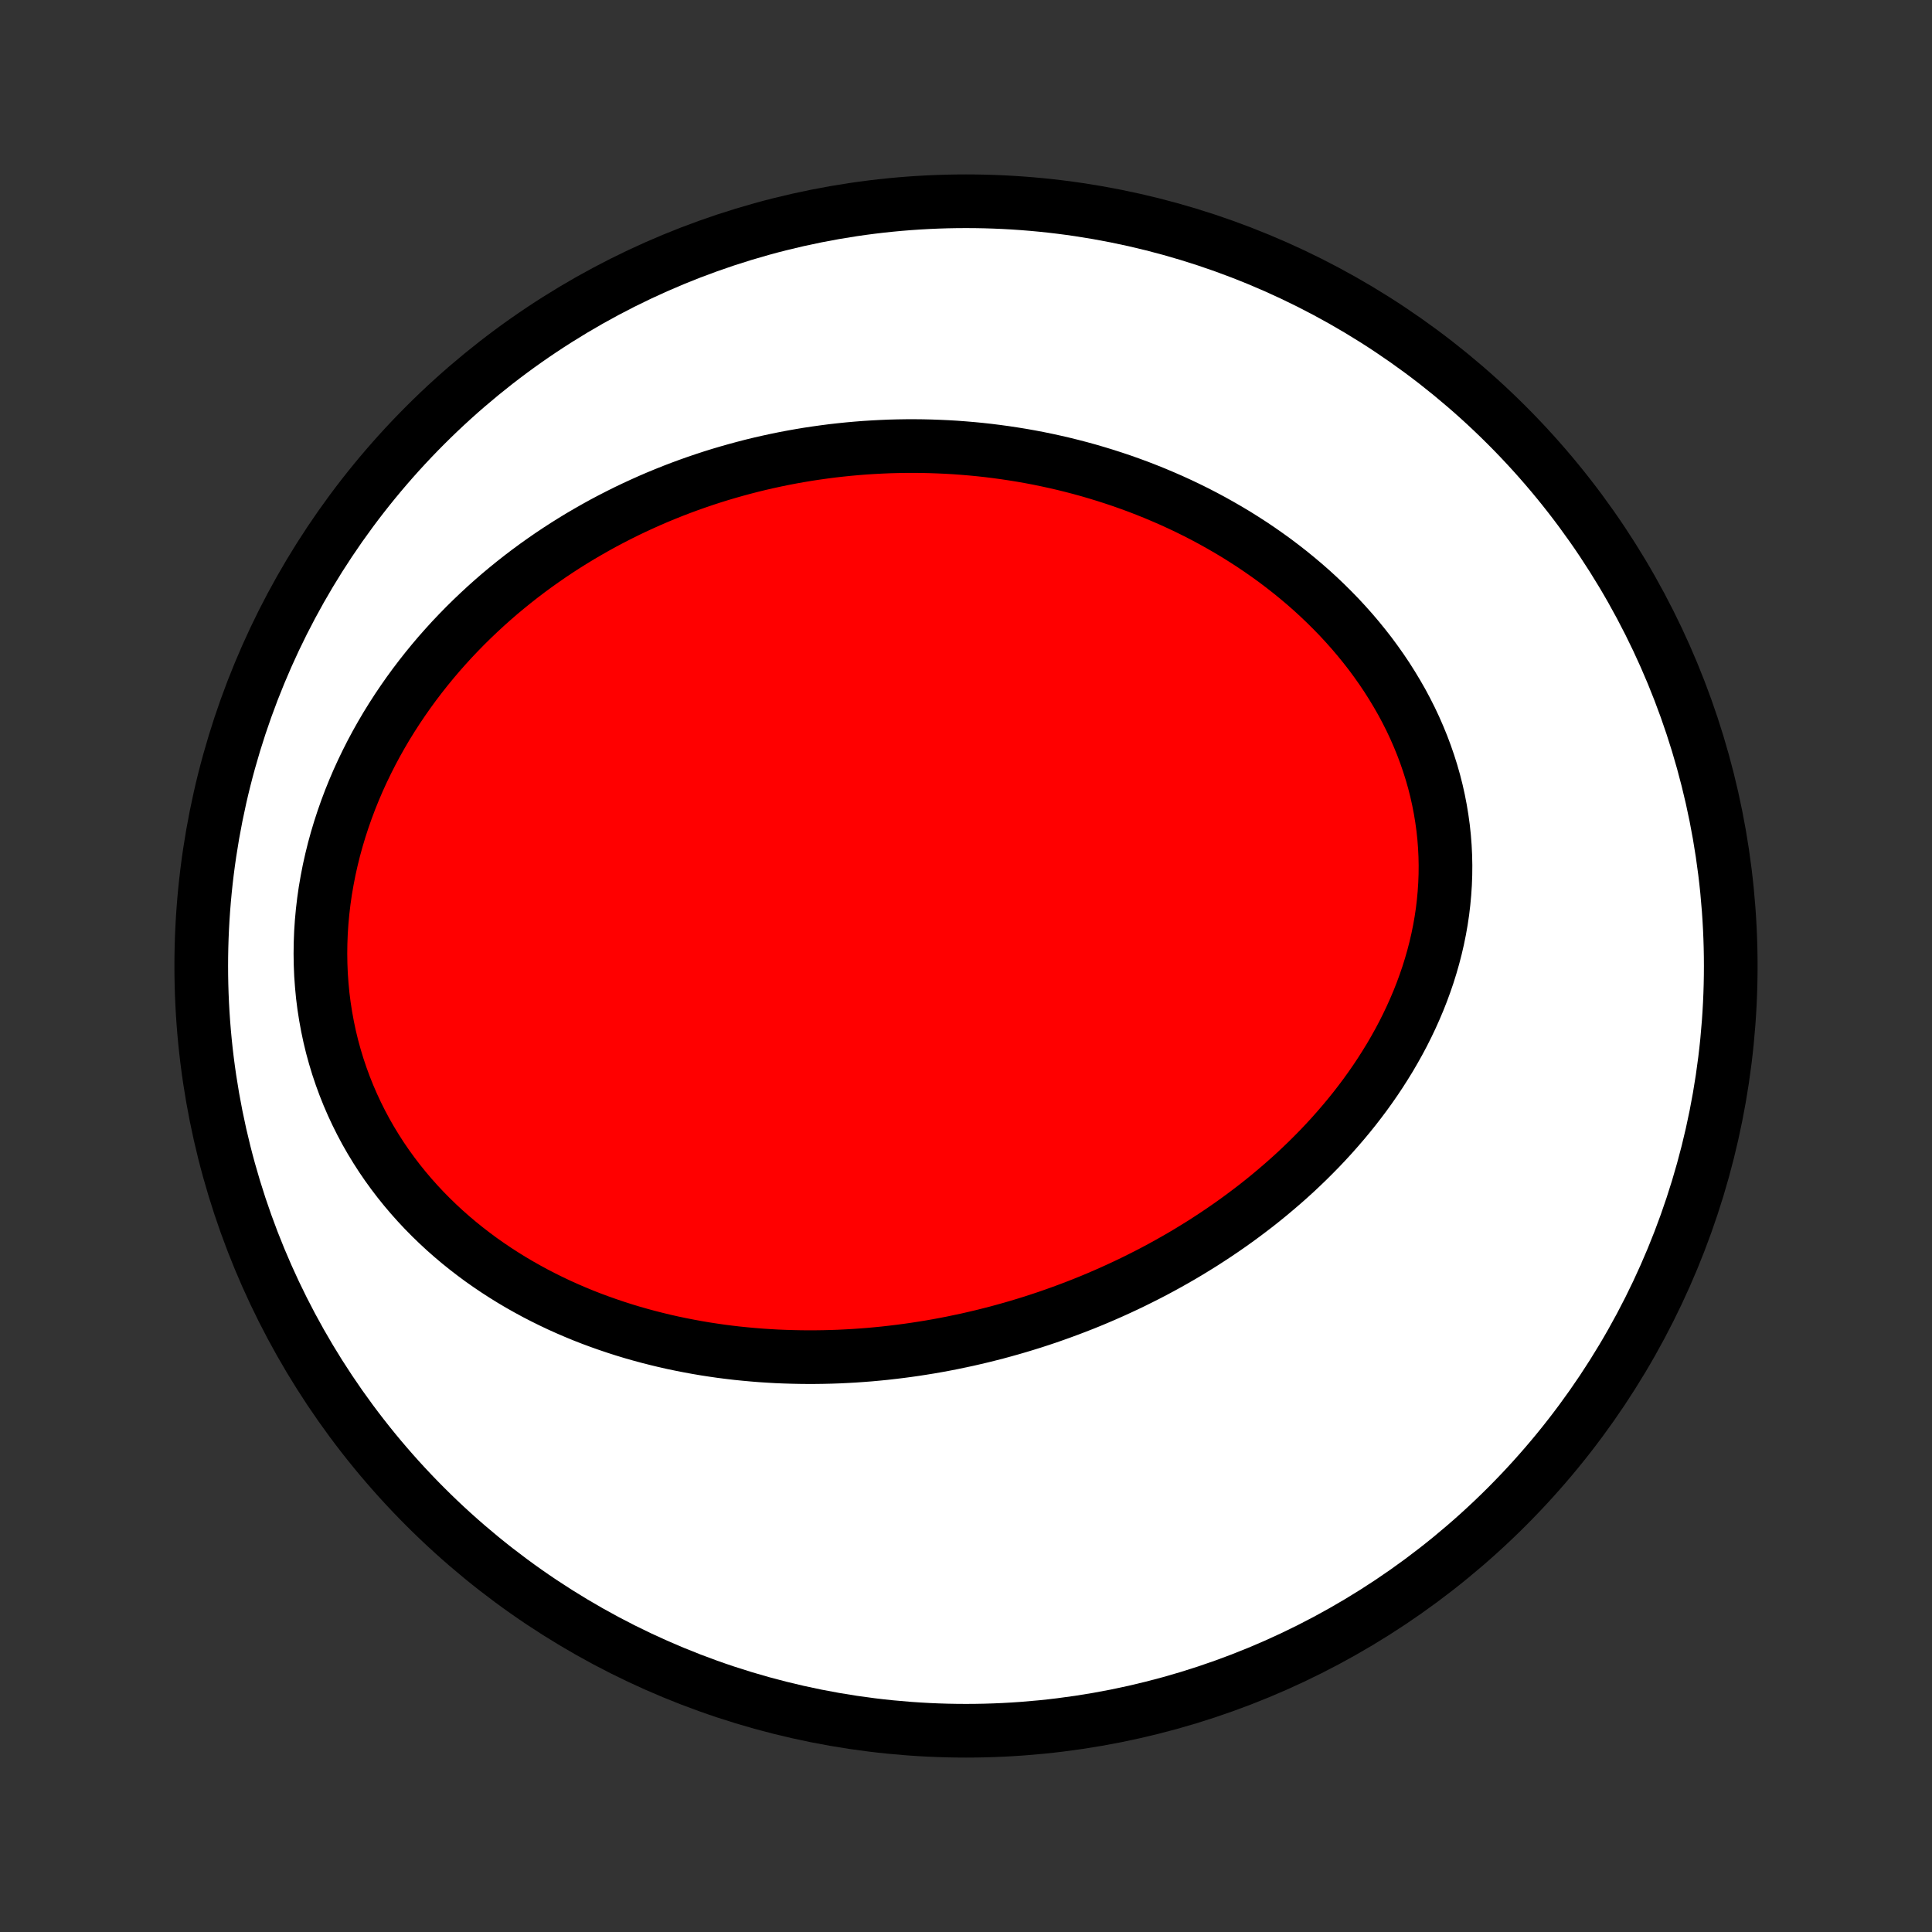 <?xml version="1.0" encoding="utf-8" standalone="no"?>
<!DOCTYPE svg PUBLIC "-//W3C//DTD SVG 1.1//EN"
  "http://www.w3.org/Graphics/SVG/1.1/DTD/svg11.dtd">
<!-- Created with matplotlib (http://matplotlib.org/) -->
<svg height="72pt" version="1.1" viewBox="0 0 72 72" width="72pt" xmlns="http://www.w3.org/2000/svg" xmlns:xlink="http://www.w3.org/1999/xlink">
 <rect x="0" y="0" width="72" height="72" fill="#333333" stroke="none"/>
 <defs>
  <style type="text/css">
*{stroke-linecap:butt;stroke-linejoin:round;}
  </style>
 </defs>
 <g id="figure_1">
  <g id="patch_1">
   <path d="
M0 72
L72 72
L72 0
L0 0
z
" style="fill:none;"/>
  </g>
  <g id="axes_1">
   <g id="PatchCollection_1">
    <defs>
     <path d="
M36 -7.5
C43.558 -7.5 50.808 -10.503 56.153 -15.848
C61.497 -21.192 64.5 -28.442 64.5 -36
C64.5 -43.558 61.497 -50.808 56.153 -56.153
C50.808 -61.497 43.558 -64.5 36 -64.5
C28.442 -64.5 21.192 -61.497 15.848 -56.153
C10.503 -50.808 7.5 -43.558 7.5 -36
C7.5 -28.442 10.503 -21.192 15.848 -15.848
C21.192 -10.503 28.442 -7.5 36 -7.5
z
" id="C0_0_a811fe30f3"/>
     <path d="
M36.039 -22.072
L36.313 -22.135
L36.588 -22.2
L36.861 -22.268
L37.135 -22.338
L37.407 -22.412
L37.679 -22.488
L37.951 -22.567
L38.222 -22.649
L38.492 -22.733
L38.762 -22.821
L39.032 -22.911
L39.301 -23.005
L39.569 -23.101
L39.837 -23.2
L40.105 -23.302
L40.371 -23.406
L40.638 -23.514
L40.904 -23.625
L41.169 -23.739
L41.434 -23.856
L41.698 -23.976
L41.962 -24.099
L42.225 -24.225
L42.487 -24.355
L42.749 -24.487
L43.011 -24.623
L43.271 -24.762
L43.531 -24.905
L43.79 -25.051
L44.049 -25.2
L44.306 -25.353
L44.563 -25.51
L44.819 -25.669
L45.073 -25.833
L45.327 -26
L45.58 -26.171
L45.831 -26.345
L46.082 -26.524
L46.331 -26.706
L46.578 -26.892
L46.825 -27.081
L47.069 -27.275
L47.312 -27.473
L47.553 -27.675
L47.793 -27.881
L48.03 -28.09
L48.266 -28.304
L48.499 -28.523
L48.73 -28.745
L48.958 -28.972
L49.184 -29.202
L49.407 -29.438
L49.627 -29.677
L49.843 -29.921
L50.057 -30.169
L50.267 -30.421
L50.474 -30.678
L50.676 -30.939
L50.875 -31.204
L51.069 -31.474
L51.259 -31.748
L51.444 -32.026
L51.624 -32.309
L51.8 -32.595
L51.969 -32.886
L52.134 -33.181
L52.292 -33.479
L52.444 -33.782
L52.59 -34.089
L52.729 -34.399
L52.862 -34.713
L52.987 -35.03
L53.105 -35.351
L53.216 -35.675
L53.318 -36.002
L53.413 -36.333
L53.499 -36.665
L53.577 -37.001
L53.646 -37.339
L53.706 -37.679
L53.757 -38.021
L53.798 -38.364
L53.83 -38.709
L53.853 -39.056
L53.866 -39.403
L53.869 -39.752
L53.862 -40.1
L53.845 -40.449
L53.818 -40.798
L53.781 -41.147
L53.733 -41.495
L53.676 -41.842
L53.609 -42.187
L53.532 -42.532
L53.445 -42.874
L53.348 -43.215
L53.241 -43.553
L53.125 -43.889
L53 -44.222
L52.865 -44.552
L52.722 -44.879
L52.57 -45.202
L52.409 -45.521
L52.24 -45.837
L52.062 -46.148
L51.877 -46.455
L51.685 -46.758
L51.485 -47.056
L51.278 -47.349
L51.065 -47.638
L50.844 -47.921
L50.618 -48.199
L50.386 -48.472
L50.148 -48.739
L49.905 -49.002
L49.656 -49.258
L49.403 -49.509
L49.145 -49.755
L48.883 -49.995
L48.616 -50.229
L48.346 -50.457
L48.072 -50.68
L47.794 -50.897
L47.514 -51.109
L47.23 -51.314
L46.944 -51.514
L46.655 -51.709
L46.363 -51.897
L46.07 -52.081
L45.774 -52.258
L45.476 -52.43
L45.177 -52.597
L44.876 -52.758
L44.574 -52.914
L44.27 -53.064
L43.965 -53.209
L43.659 -53.349
L43.352 -53.483
L43.044 -53.613
L42.736 -53.737
L42.427 -53.857
L42.117 -53.971
L41.807 -54.081
L41.497 -54.185
L41.186 -54.285
L40.875 -54.38
L40.564 -54.471
L40.252 -54.557
L39.941 -54.638
L39.63 -54.715
L39.318 -54.787
L39.007 -54.855
L38.696 -54.919
L38.385 -54.978
L38.075 -55.033
L37.764 -55.083
L37.454 -55.13
L37.144 -55.172
L36.834 -55.211
L36.525 -55.245
L36.216 -55.275
L35.907 -55.301
L35.599 -55.324
L35.291 -55.342
L34.984 -55.356
L34.677 -55.367
L34.37 -55.374
L34.064 -55.377
L33.758 -55.376
L33.453 -55.371
L33.148 -55.363
L32.843 -55.35
L32.539 -55.334
L32.236 -55.315
L31.932 -55.291
L31.63 -55.264
L31.327 -55.233
L31.025 -55.199
L30.724 -55.16
L30.423 -55.118
L30.122 -55.073
L29.822 -55.023
L29.522 -54.97
L29.223 -54.913
L28.924 -54.852
L28.625 -54.787
L28.327 -54.719
L28.03 -54.647
L27.733 -54.57
L27.436 -54.49
L27.14 -54.406
L26.845 -54.319
L26.549 -54.227
L26.255 -54.131
L25.961 -54.031
L25.667 -53.927
L25.374 -53.819
L25.082 -53.707
L24.79 -53.59
L24.499 -53.47
L24.209 -53.345
L23.919 -53.215
L23.631 -53.082
L23.342 -52.944
L23.055 -52.801
L22.769 -52.654
L22.483 -52.503
L22.199 -52.346
L21.916 -52.185
L21.633 -52.02
L21.352 -51.849
L21.072 -51.674
L20.794 -51.494
L20.517 -51.309
L20.241 -51.118
L19.967 -50.923
L19.695 -50.723
L19.424 -50.517
L19.155 -50.306
L18.889 -50.09
L18.624 -49.869
L18.362 -49.642
L18.102 -49.41
L17.845 -49.172
L17.59 -48.929
L17.338 -48.681
L17.089 -48.426
L16.843 -48.167
L16.601 -47.901
L16.362 -47.631
L16.127 -47.354
L15.896 -47.072
L15.669 -46.784
L15.446 -46.491
L15.228 -46.192
L15.015 -45.888
L14.806 -45.578
L14.603 -45.263
L14.405 -44.943
L14.213 -44.617
L14.027 -44.286
L13.847 -43.95
L13.674 -43.609
L13.507 -43.263
L13.347 -42.913
L13.195 -42.558
L13.05 -42.199
L12.913 -41.835
L12.784 -41.468
L12.663 -41.097
L12.551 -40.723
L12.447 -40.345
L12.353 -39.964
L12.267 -39.581
L12.192 -39.195
L12.125 -38.808
L12.069 -38.418
L12.023 -38.028
L11.987 -37.636
L11.961 -37.243
L11.946 -36.85
L11.941 -36.458
L11.947 -36.066
L11.963 -35.674
L11.991 -35.284
L12.028 -34.895
L12.077 -34.509
L12.137 -34.125
L12.207 -33.743
L12.287 -33.365
L12.378 -32.99
L12.48 -32.619
L12.591 -32.253
L12.713 -31.89
L12.844 -31.533
L12.985 -31.18
L13.135 -30.833
L13.294 -30.492
L13.462 -30.156
L13.638 -29.826
L13.823 -29.503
L14.016 -29.186
L14.216 -28.875
L14.424 -28.571
L14.639 -28.274
L14.86 -27.984
L15.088 -27.701
L15.322 -27.425
L15.562 -27.156
L15.807 -26.894
L16.058 -26.639
L16.313 -26.392
L16.573 -26.151
L16.837 -25.918
L17.106 -25.691
L17.378 -25.472
L17.653 -25.26
L17.931 -25.054
L18.213 -24.856
L18.497 -24.664
L18.784 -24.479
L19.073 -24.3
L19.364 -24.128
L19.657 -23.963
L19.951 -23.803
L20.248 -23.65
L20.545 -23.503
L20.843 -23.362
L21.143 -23.227
L21.443 -23.098
L21.744 -22.974
L22.046 -22.856
L22.348 -22.744
L22.651 -22.637
L22.953 -22.535
L23.256 -22.438
L23.559 -22.346
L23.861 -22.26
L24.164 -22.178
L24.467 -22.101
L24.769 -22.028
L25.07 -21.96
L25.372 -21.897
L25.673 -21.838
L25.973 -21.783
L26.273 -21.732
L26.573 -21.686
L26.871 -21.643
L27.169 -21.605
L27.467 -21.57
L27.763 -21.54
L28.059 -21.513
L28.355 -21.489
L28.649 -21.47
L28.943 -21.453
L29.236 -21.441
L29.528 -21.432
L29.819 -21.426
L30.11 -21.423
L30.4 -21.424
L30.689 -21.428
L30.977 -21.435
L31.264 -21.445
L31.551 -21.459
L31.837 -21.475
L32.122 -21.495
L32.406 -21.517
L32.69 -21.543
L32.973 -21.571
L33.255 -21.603
L33.536 -21.637
L33.817 -21.674
L34.097 -21.714
L34.376 -21.757
L34.655 -21.802
L34.933 -21.851
L35.21 -21.902
L35.487 -21.956
z
" id="C0_1_0502d886ac"/>
    </defs>
    <g clip-path="url(#p1bffca34e9)">
     <use style="fill:#ffffff;stroke:#000000;stroke-width:2.0;" x="0.0" xlink:href="#C0_0_a811fe30f3" y="72.0"/>
    </g>
    <g clip-path="url(#p1bffca34e9)">
     <use style="fill:#ff0000;stroke:#000000;stroke-width:2.0;" x="0.0" xlink:href="#C0_1_0502d886ac" y="72.0"/>
    </g>
   </g>
  </g>
 </g>
 <defs>
  <clipPath id="p1bffca34e9">
   <rect height="72.0" width="72.0" x="0.0" y="0.0"/>
  </clipPath>
 </defs>
</svg>
